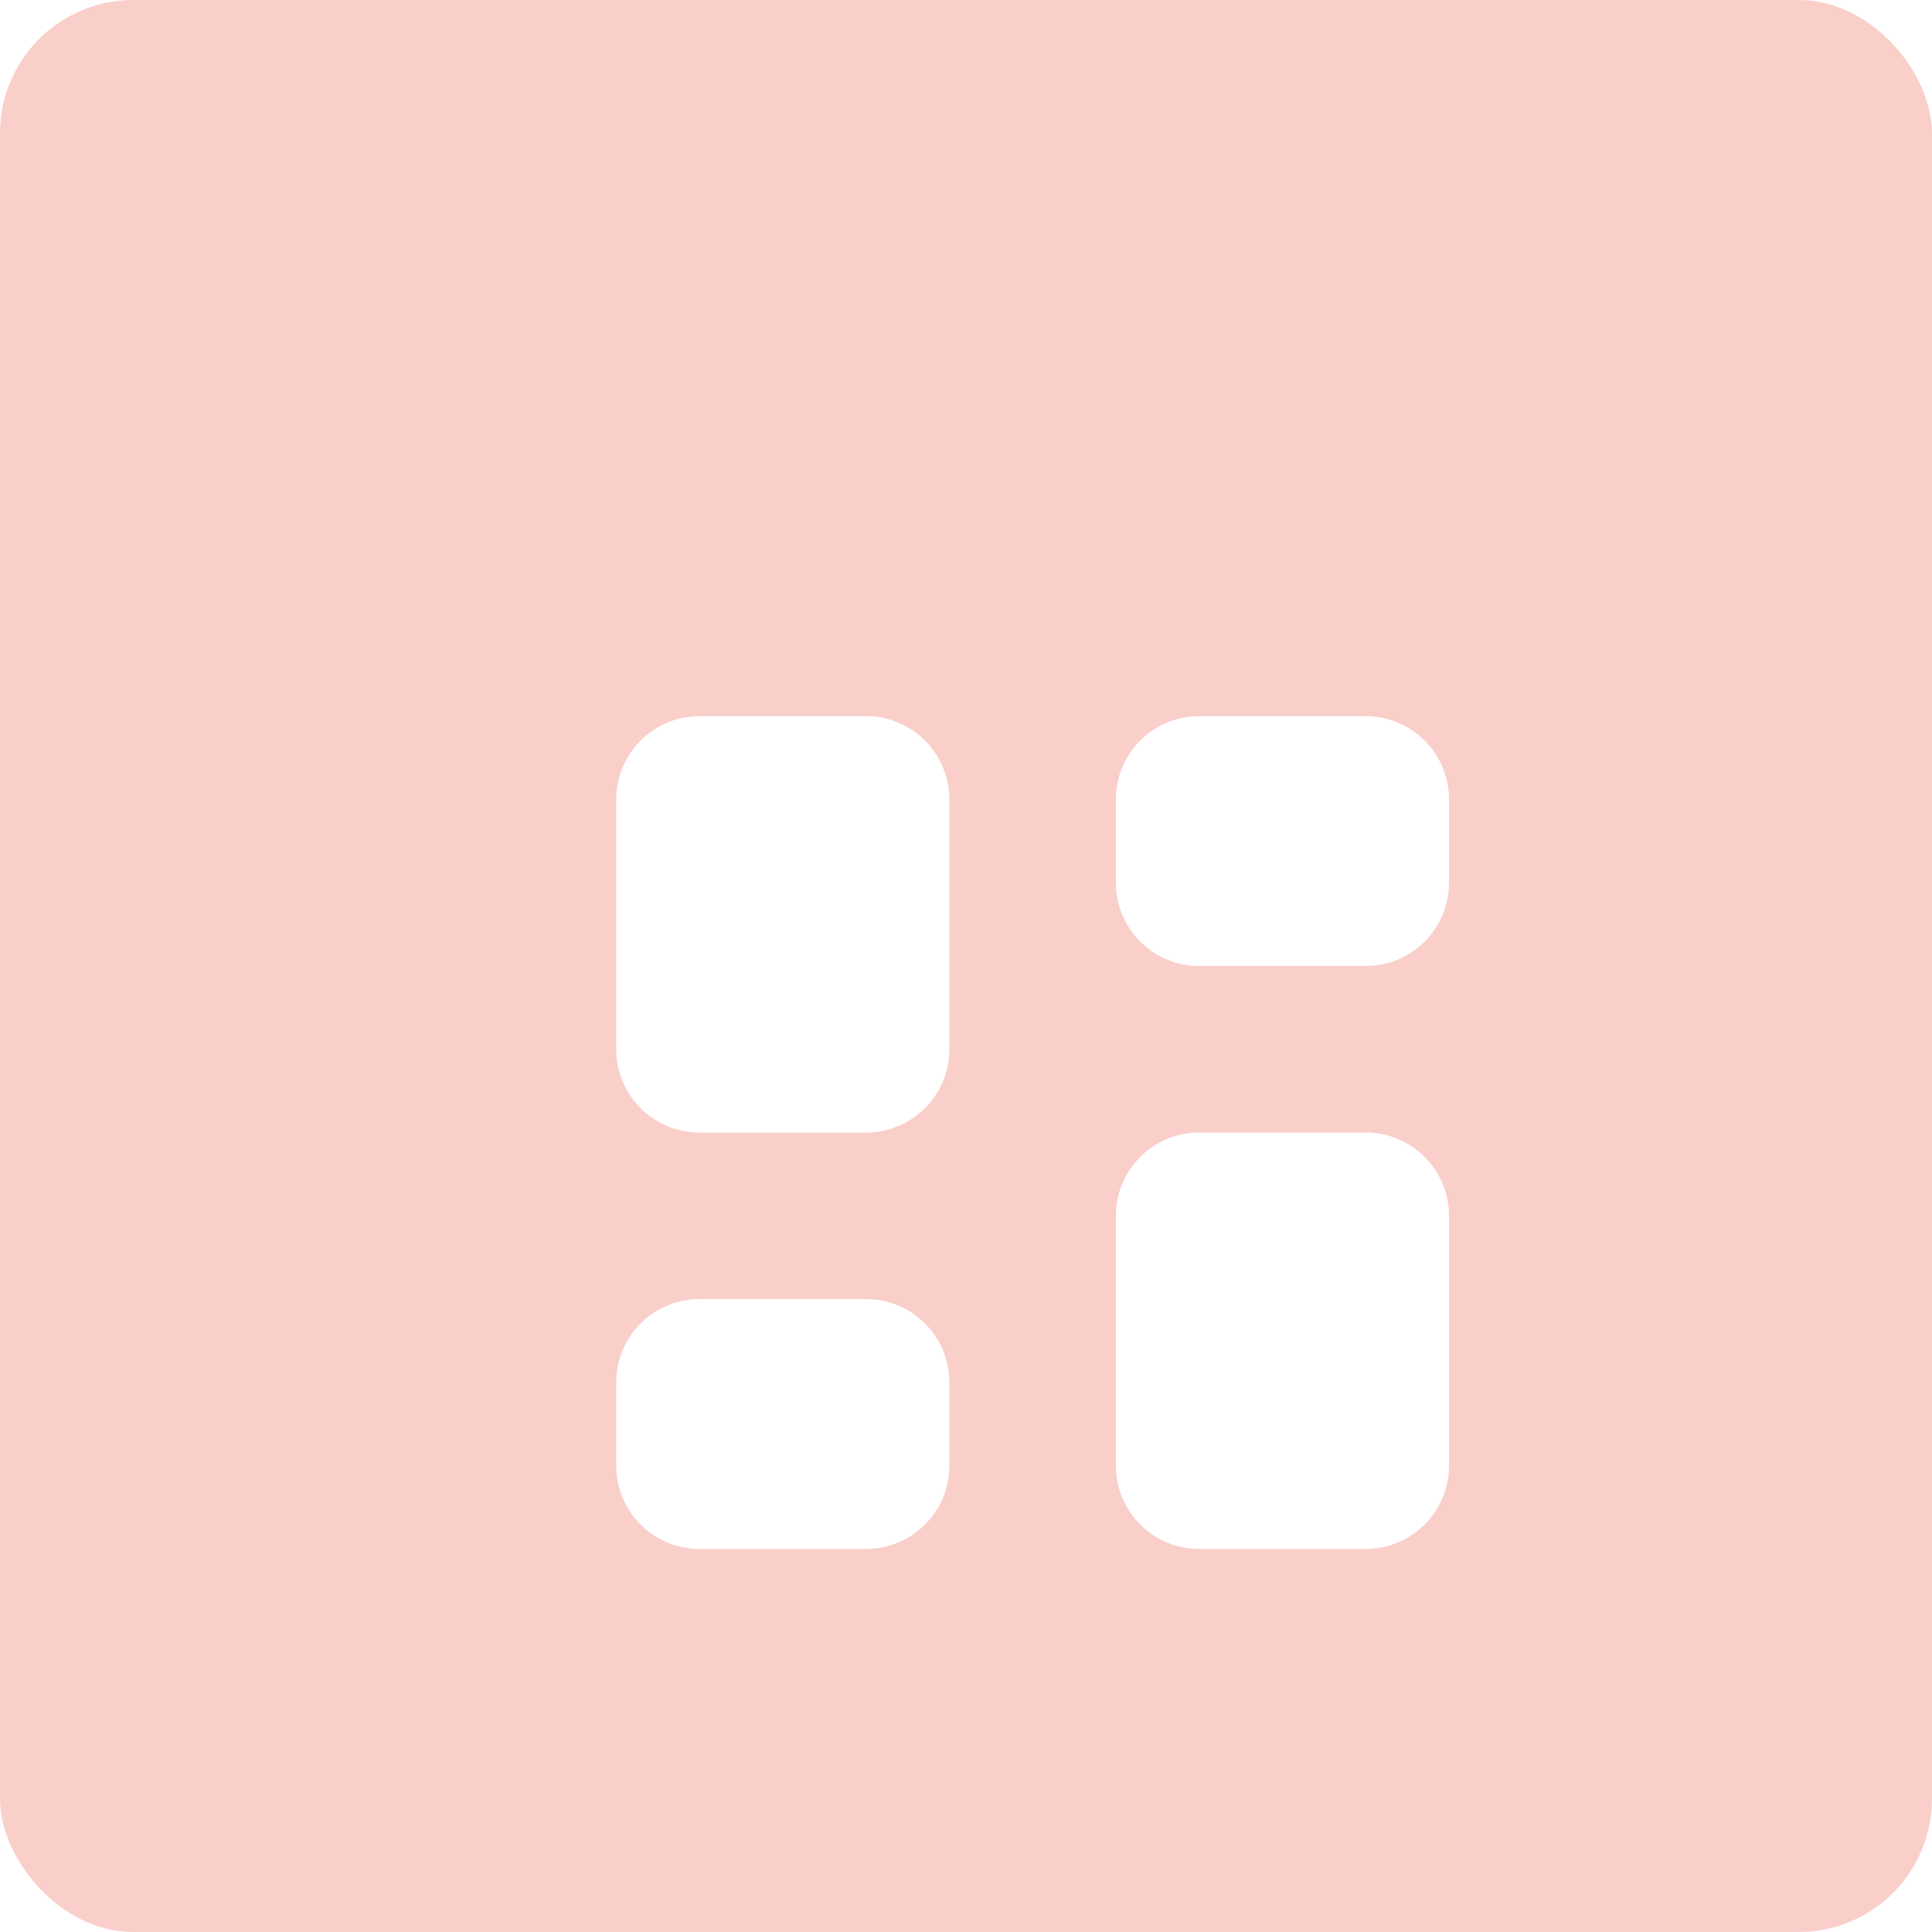 <svg width="58" height="58" viewBox="0 0 58 58" fill="none" xmlns="http://www.w3.org/2000/svg">
  <rect width="58" height="58" rx="4" fill="#FACFCA"/>
  <g filter="url(#filter0_d)" fill="#fff" clip-path="url(#clip0)">
    <path d="M39 30h-5a2.5 2.5 0 00-2.5 2.5V40a2.5 2.5 0 002.5 2.5h5a2.5 2.5 0 002.5-2.5v-7.5A2.5 2.5 0 0039 30zM24 17.5h-5a2.5 2.5 0 00-2.5 2.5v7.5A2.5 2.5 0 0019 30h5a2.5 2.5 0 002.5-2.5V20a2.5 2.5 0 00-2.5-2.5zM39 17.5h-5a2.5 2.5 0 00-2.5 2.5v2.5A2.5 2.5 0 0034 25h5a2.5 2.5 0 002.5-2.5V20a2.5 2.5 0 00-2.5-2.5zM24 35h-5a2.5 2.5 0 00-2.5 2.5V40a2.5 2.5 0 002.5 2.5h5a2.5 2.5 0 002.5-2.5v-2.5A2.5 2.5 0 0024 35z"/>
  </g>
  <defs>
    <clipPath id="clip0">
      <path fill="#fff" transform="translate(14 15)" d="M0 0h30v30H0z"/>
    </clipPath>
    <filter id="filter0_d" x="14.5" y="17.5" width="33" height="33" filterUnits="userSpaceOnUse" color-interpolation-filters="sRGB">
      <feFlood flood-opacity="0" result="BackgroundImageFix"/>
      <feColorMatrix in="SourceAlpha" values="0 0 0 0 0 0 0 0 0 0 0 0 0 0 0 0 0 0 127 0"/>
      <feOffset dx="2" dy="4"/>
      <feGaussianBlur stdDeviation="2"/>
      <feColorMatrix values="0 0 0 0 0.271 0 0 0 0 0.345 0 0 0 0 0.502 0 0 0 0.2 0"/>
      <feBlend in2="BackgroundImageFix" result="effect1_dropShadow"/>
      <feBlend in="SourceGraphic" in2="effect1_dropShadow" result="shape"/>
    </filter>
  </defs>
</svg>
